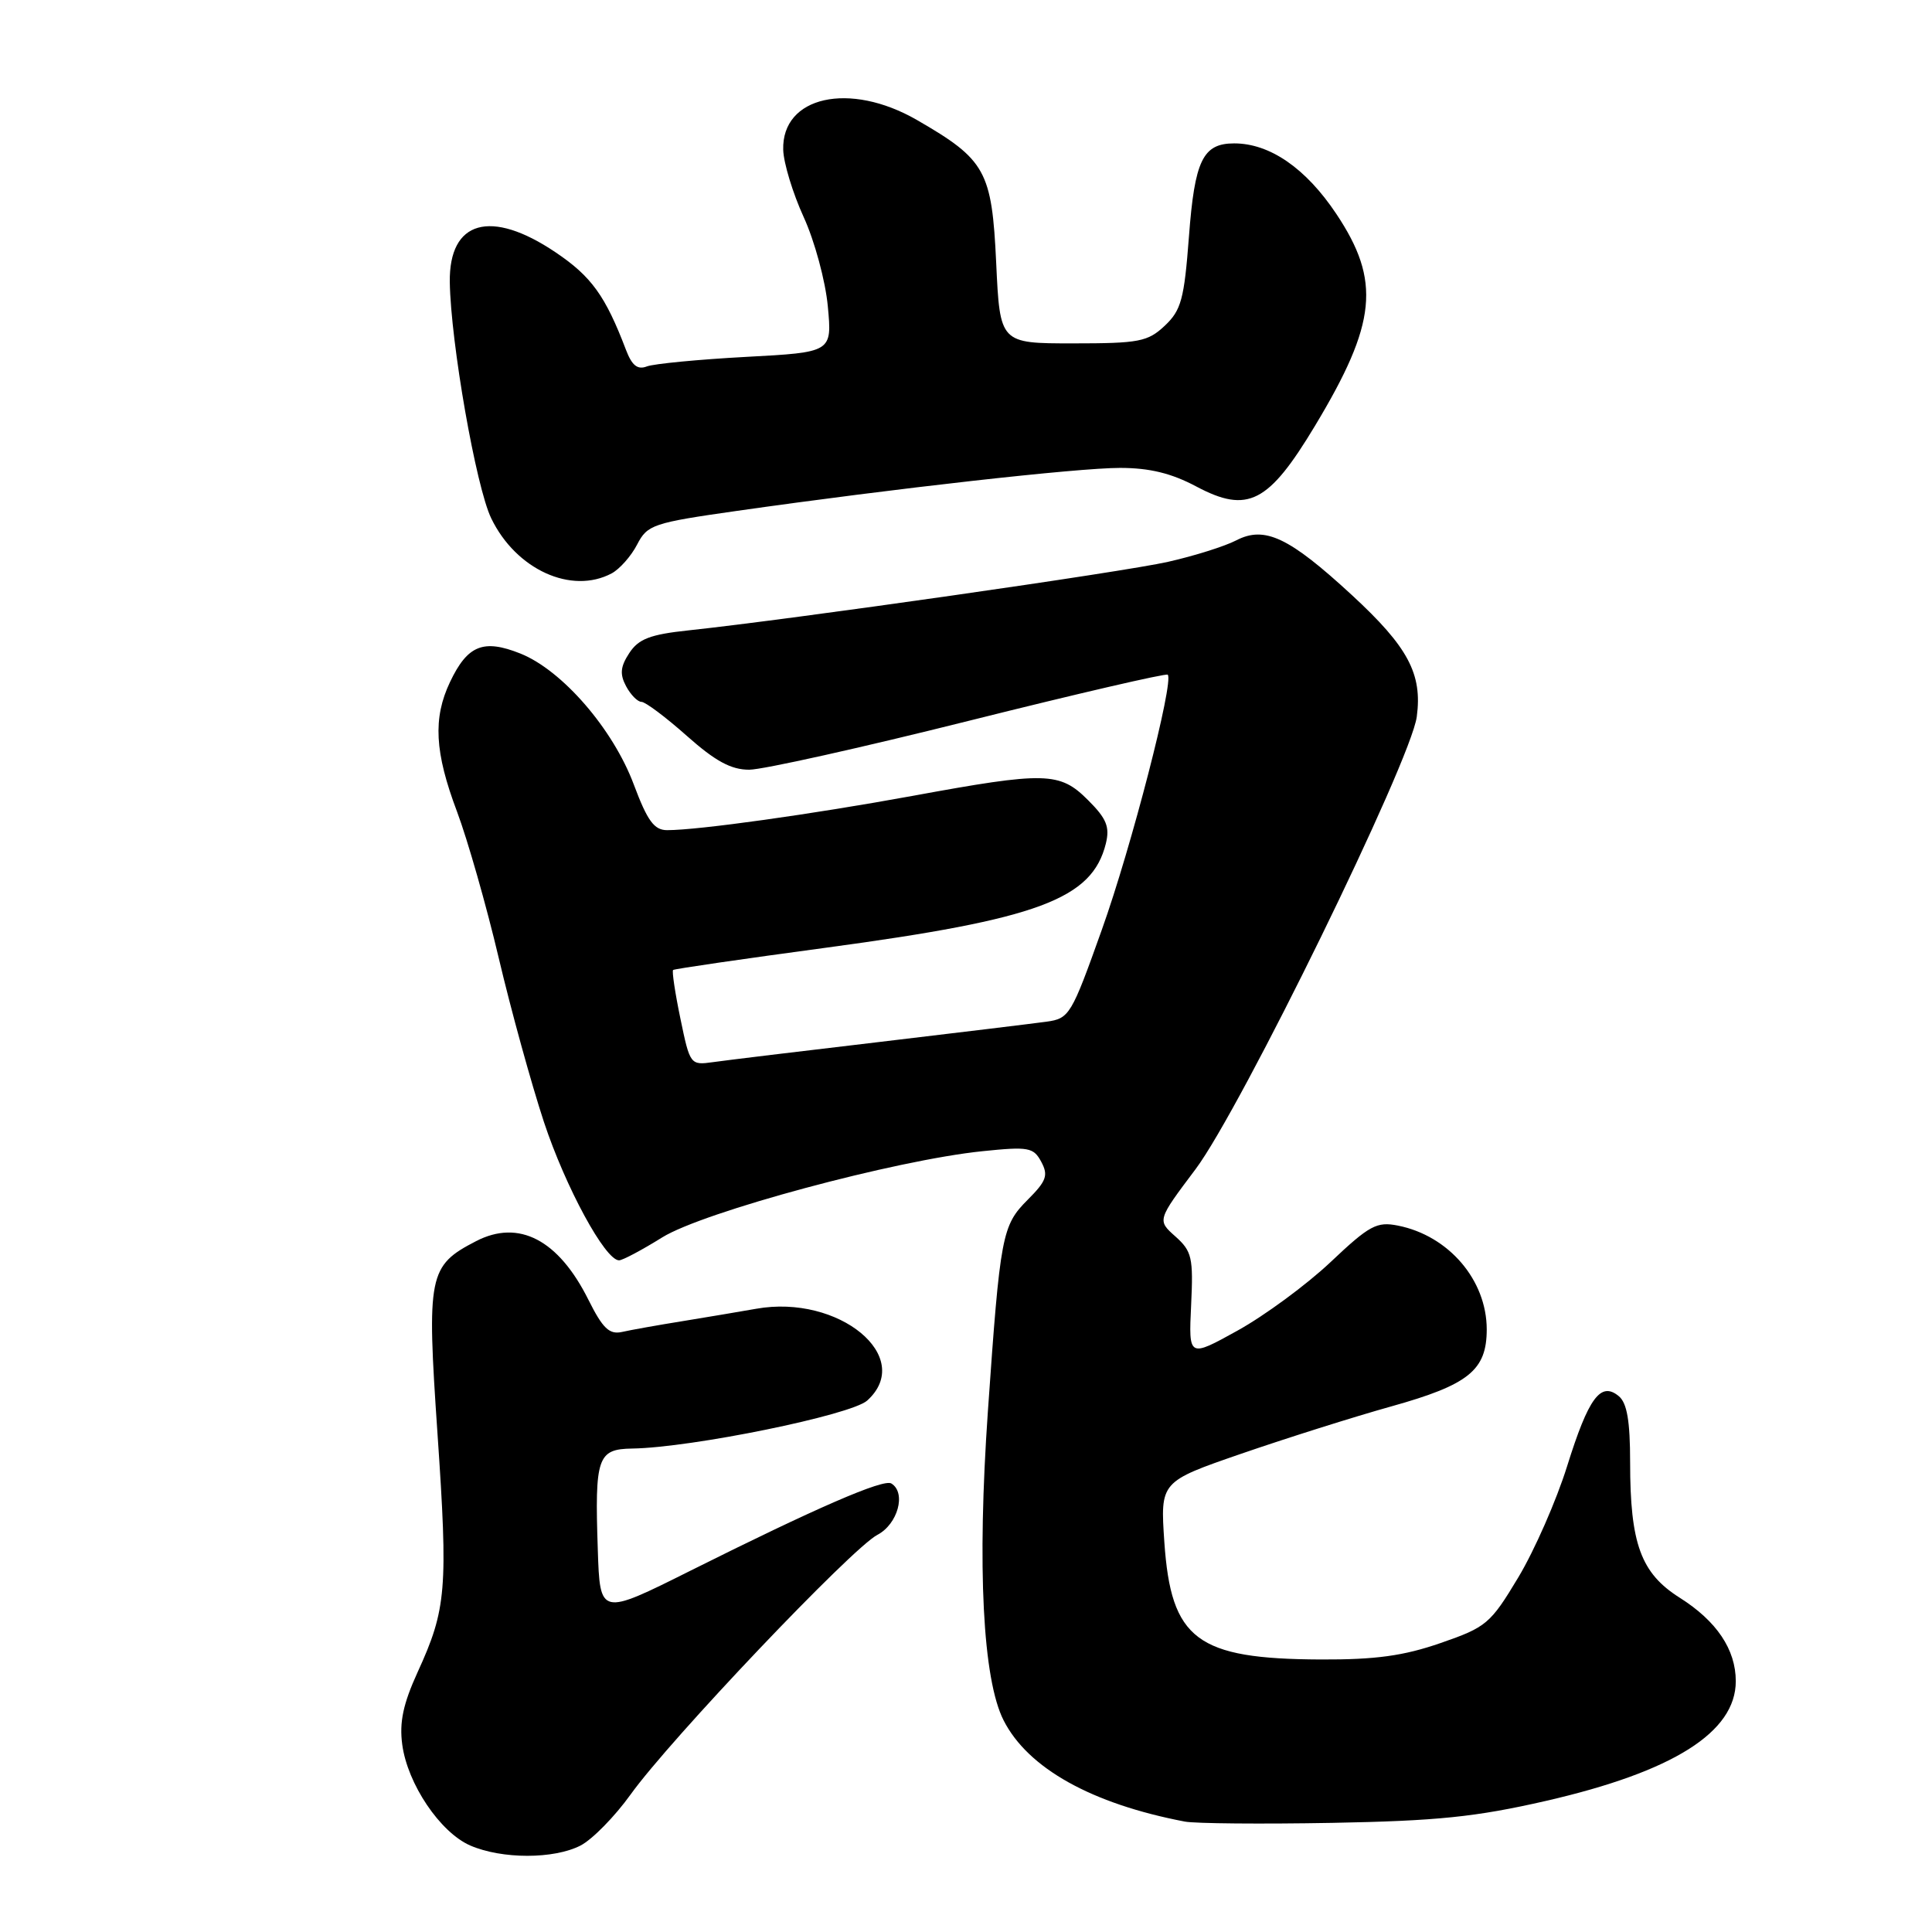 <?xml version="1.0" encoding="UTF-8" standalone="no"?>
<!DOCTYPE svg PUBLIC "-//W3C//DTD SVG 1.1//EN" "http://www.w3.org/Graphics/SVG/1.1/DTD/svg11.dtd" >
<svg xmlns="http://www.w3.org/2000/svg" xmlns:xlink="http://www.w3.org/1999/xlink" version="1.1" viewBox="0 0 256 256">
 <g >
 <path fill="currentColor"
d=" M 76.93 244.54 C 78.49 243.73 81.47 240.69 83.55 237.79 C 88.76 230.51 112.88 205.14 116.25 203.38 C 118.97 201.96 120.11 197.80 118.11 196.57 C 117.07 195.92 108.13 199.81 91.50 208.12 C 79.50 214.12 79.50 214.12 79.21 205.31 C 78.80 193.10 79.17 192.01 83.77 191.94 C 91.66 191.82 112.79 187.50 114.91 185.58 C 121.28 179.82 111.16 171.46 100.19 173.42 C 98.16 173.78 93.80 174.51 90.50 175.05 C 87.20 175.58 83.56 176.23 82.42 176.49 C 80.74 176.86 79.87 176.03 77.97 172.23 C 74.00 164.27 68.75 161.53 63.08 164.46 C 56.77 167.72 56.53 168.92 57.97 189.96 C 59.38 210.57 59.16 213.22 55.34 221.56 C 53.42 225.77 52.90 228.20 53.30 231.17 C 54.00 236.39 58.32 242.80 62.31 244.54 C 66.51 246.36 73.40 246.36 76.93 244.54 Z  M 204.84 238.63 C 221.70 234.76 230.00 229.53 230.00 222.77 C 230.00 218.57 227.47 214.80 222.56 211.70 C 217.42 208.45 216.00 204.56 216.00 193.76 C 216.00 188.30 215.59 185.90 214.50 185.00 C 212.10 183.01 210.49 185.20 207.65 194.28 C 206.24 198.80 203.33 205.43 201.19 209.00 C 197.49 215.16 196.96 215.61 190.89 217.71 C 185.98 219.41 182.29 219.92 175.00 219.89 C 158.56 219.82 155.17 217.27 154.28 204.32 C 153.74 196.33 153.74 196.33 164.49 192.62 C 170.41 190.58 179.35 187.75 184.37 186.35 C 194.63 183.48 197.00 181.56 197.00 176.14 C 196.99 169.62 191.97 163.74 185.24 162.40 C 182.43 161.84 181.47 162.35 176.30 167.24 C 173.11 170.25 167.57 174.32 164.00 176.30 C 157.50 179.90 157.50 179.90 157.83 172.95 C 158.13 166.64 157.94 165.80 155.75 163.84 C 153.33 161.69 153.33 161.69 158.42 154.92 C 164.44 146.89 186.94 100.88 187.73 94.97 C 188.49 89.29 186.58 85.72 179.11 78.83 C 170.81 71.18 167.58 69.65 163.81 71.60 C 162.31 72.38 158.25 73.66 154.79 74.44 C 148.89 75.79 105.07 82.05 91.21 83.53 C 86.14 84.07 84.61 84.66 83.38 86.54 C 82.20 88.34 82.11 89.33 82.96 90.93 C 83.57 92.07 84.49 93.00 85.00 93.00 C 85.51 93.00 88.21 95.02 91.00 97.50 C 94.78 100.86 96.88 102.00 99.28 101.99 C 101.05 101.99 114.17 99.07 128.42 95.50 C 142.68 91.93 154.52 89.19 154.73 89.40 C 155.59 90.26 149.91 112.27 145.99 123.22 C 141.96 134.52 141.70 134.96 138.66 135.38 C 136.92 135.62 126.95 136.83 116.50 138.07 C 106.05 139.30 96.14 140.50 94.47 140.74 C 91.48 141.16 91.42 141.08 90.16 134.98 C 89.45 131.57 89.02 128.67 89.19 128.53 C 89.36 128.38 98.50 127.05 109.50 125.57 C 137.63 121.78 144.70 119.14 146.53 111.78 C 147.07 109.57 146.63 108.47 144.18 106.03 C 140.42 102.26 138.58 102.22 120.91 105.46 C 107.61 107.89 92.54 110.00 88.40 110.00 C 86.68 110.00 85.79 108.78 83.98 103.95 C 81.23 96.59 74.50 88.82 68.96 86.60 C 64.05 84.64 61.95 85.49 59.63 90.37 C 57.35 95.17 57.59 99.68 60.56 107.55 C 61.96 111.29 64.45 120.00 66.08 126.92 C 67.71 133.84 70.41 143.62 72.07 148.66 C 74.94 157.32 80.19 167.00 82.03 167.00 C 82.49 167.00 85.07 165.63 87.75 163.96 C 93.19 160.58 118.66 153.72 130.18 152.54 C 136.30 151.91 136.95 152.03 137.98 153.96 C 138.93 155.74 138.66 156.49 136.17 158.98 C 132.77 162.39 132.53 163.63 130.90 187.00 C 129.46 207.67 130.22 222.55 132.99 227.97 C 136.22 234.31 144.65 239.01 157.00 241.37 C 158.38 241.63 167.15 241.71 176.50 241.54 C 190.45 241.28 195.53 240.76 204.84 238.63 Z  M 81.06 75.97 C 82.11 75.40 83.63 73.69 84.42 72.16 C 85.78 69.53 86.50 69.28 97.68 67.69 C 118.61 64.71 142.77 62.00 148.41 62.00 C 152.32 62.00 155.23 62.71 158.53 64.47 C 165.33 68.08 168.08 66.67 174.24 56.43 C 182.44 42.81 183.00 37.23 177.06 28.33 C 173.03 22.29 168.26 19.00 163.54 19.00 C 159.38 19.00 158.30 21.24 157.54 31.36 C 156.91 39.65 156.52 41.10 154.34 43.16 C 152.08 45.28 150.94 45.50 142.17 45.50 C 132.50 45.50 132.50 45.50 132.00 34.83 C 131.43 22.63 130.61 21.16 121.50 15.90 C 112.57 10.75 103.58 12.76 103.78 19.85 C 103.83 21.60 105.05 25.61 106.49 28.76 C 107.94 31.92 109.38 37.24 109.69 40.59 C 110.26 46.68 110.26 46.68 98.84 47.29 C 92.55 47.63 86.65 48.20 85.72 48.55 C 84.48 49.03 83.74 48.44 82.95 46.37 C 80.22 39.20 78.37 36.63 73.61 33.43 C 65.03 27.65 59.49 29.21 59.60 37.38 C 59.72 45.36 63.07 64.52 65.09 68.68 C 68.37 75.47 75.72 78.82 81.06 75.97 Z "/>
</g>
</svg>